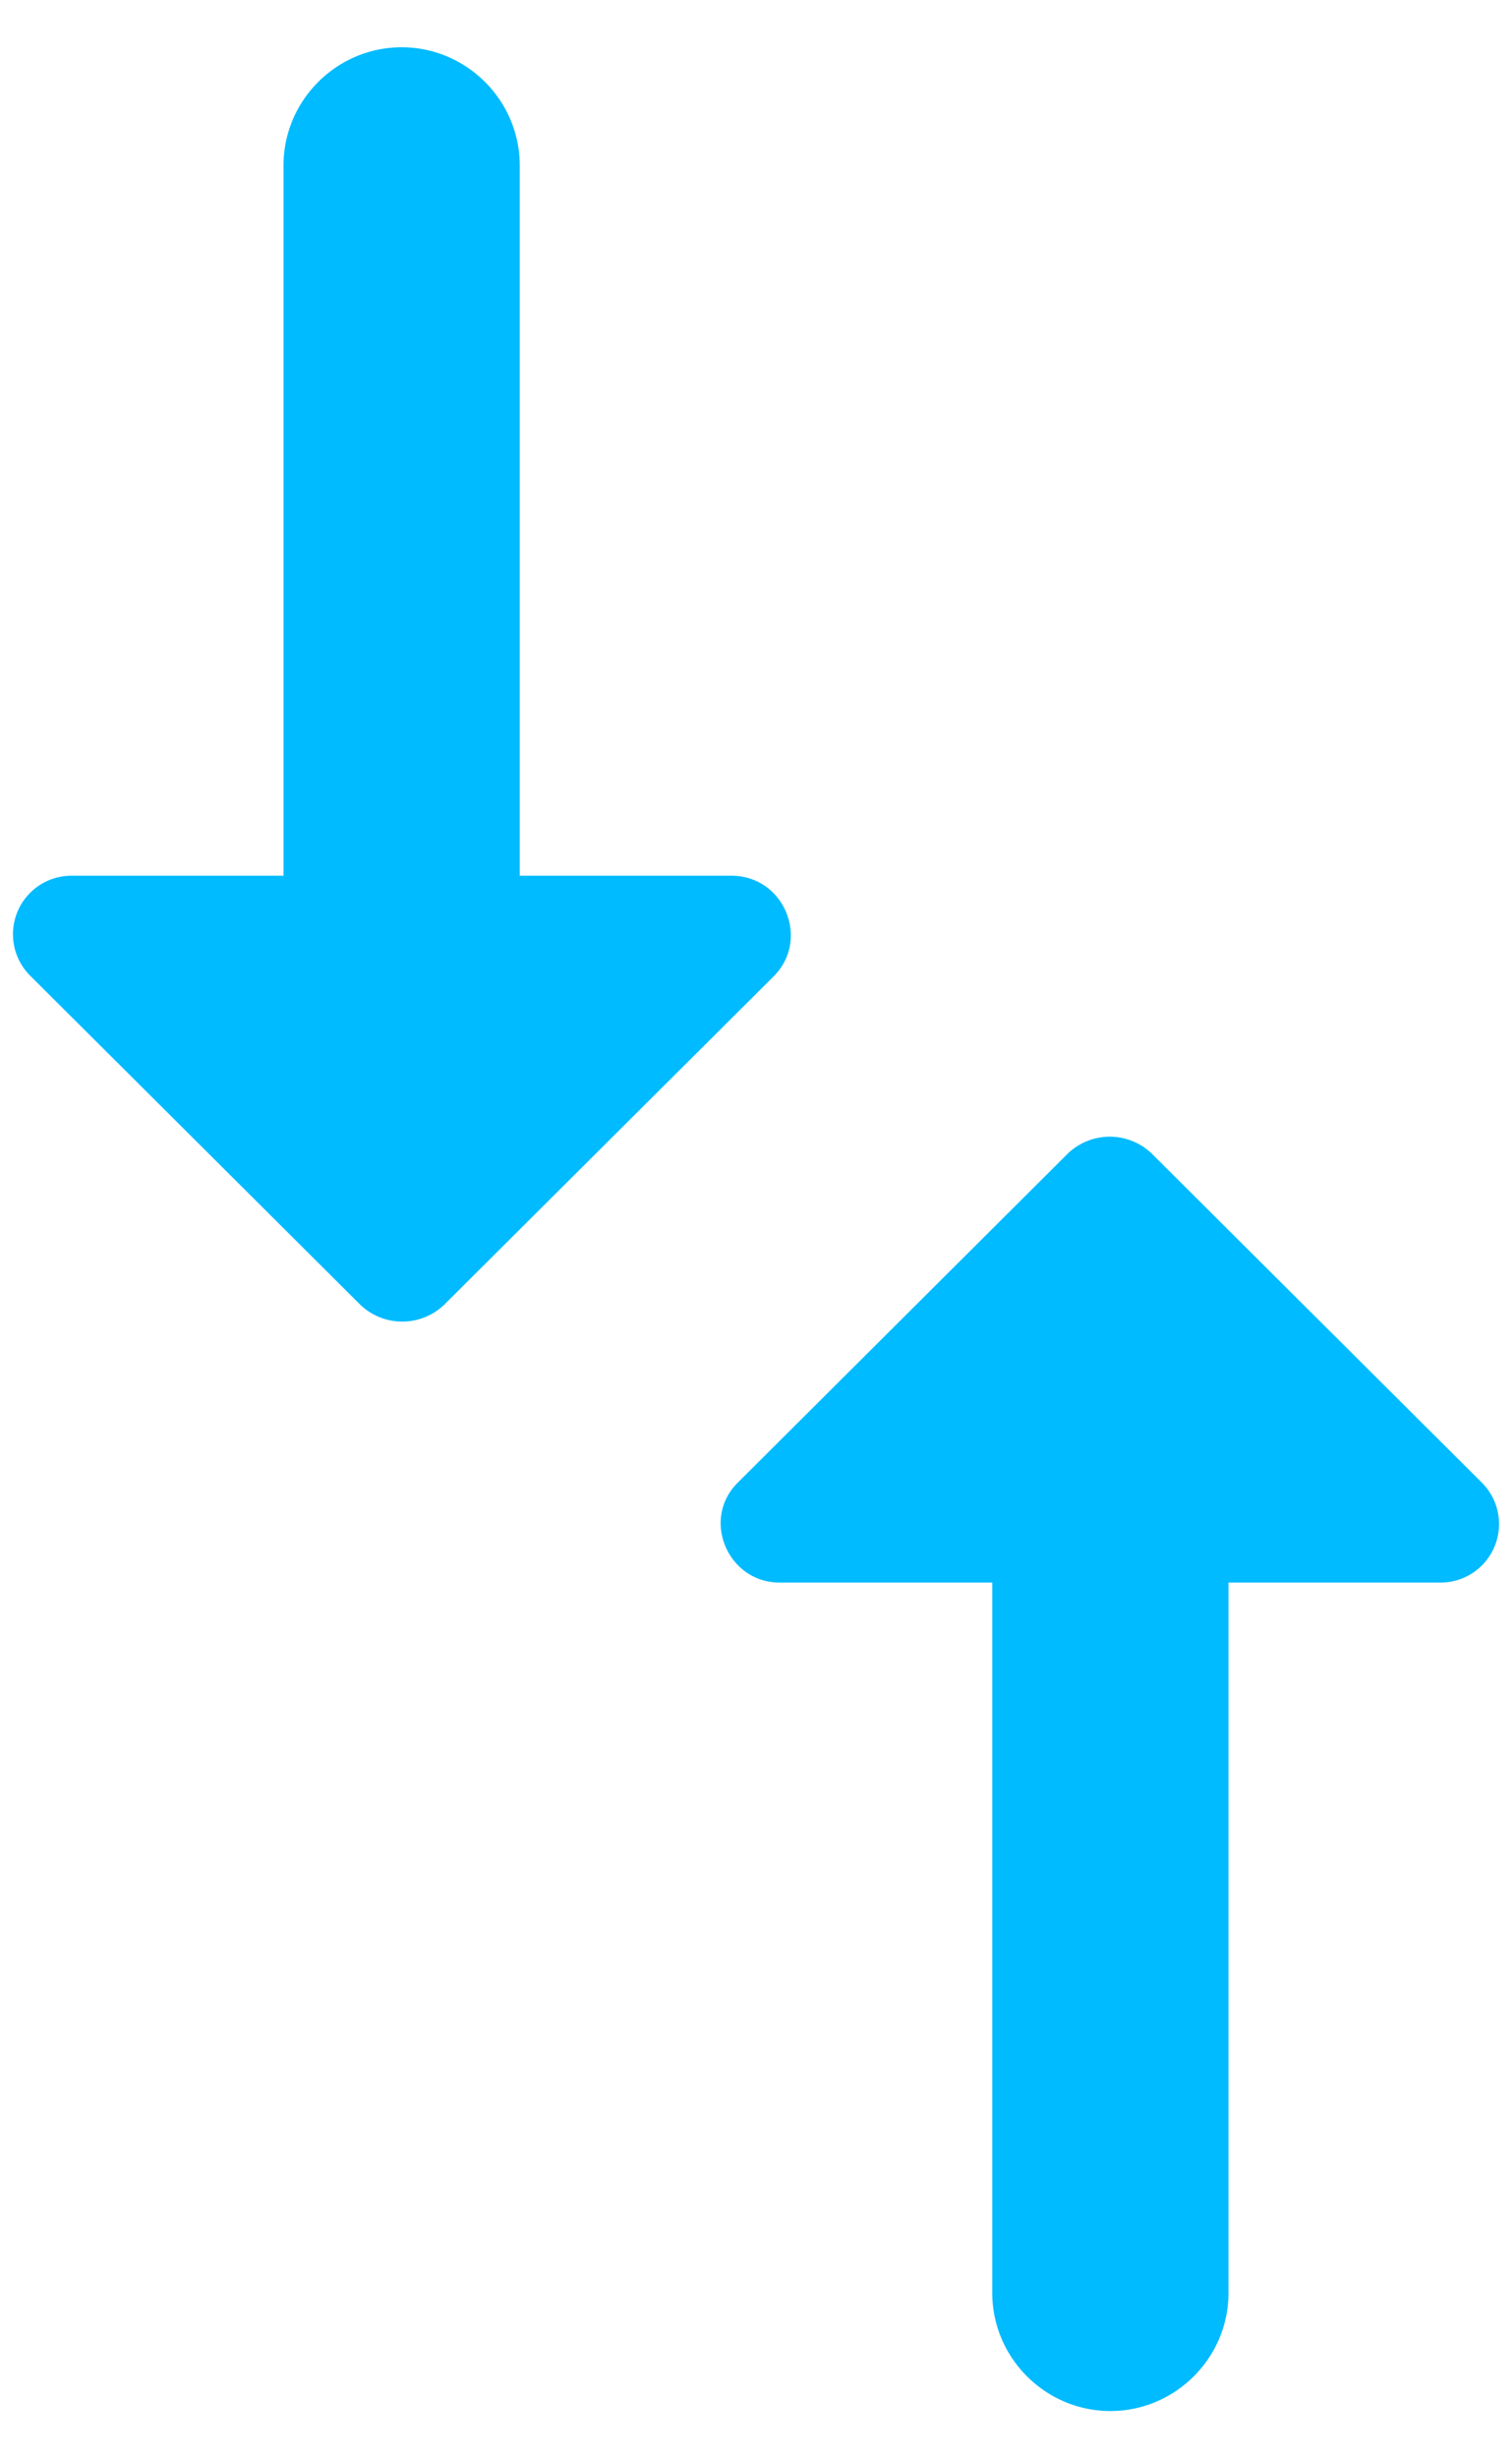 <svg width="16" height="26" fill="none" xmlns="http://www.w3.org/2000/svg"><path fill-rule="evenodd" clip-rule="evenodd" d="M5.5 9.262h2.238c.562 0 .837.675.45 1.063L4.7 13.8a.642.642 0 01-.887 0L.325 10.325a.619.619 0 01.438-1.063H3V1.75C3 1.062 3.563.5 4.25.5c.688 0 1.25.563 1.25 1.25v7.512zm5 14.988v-7.512H8.25c-.55 0-.837-.675-.437-1.063L11.3 12.2a.642.642 0 01.887 0l3.488 3.475a.619.619 0 01-.438 1.063H13v7.512c0 .688-.563 1.25-1.25 1.25-.688 0-1.25-.563-1.25-1.25z" fill="#0BF"/></svg>